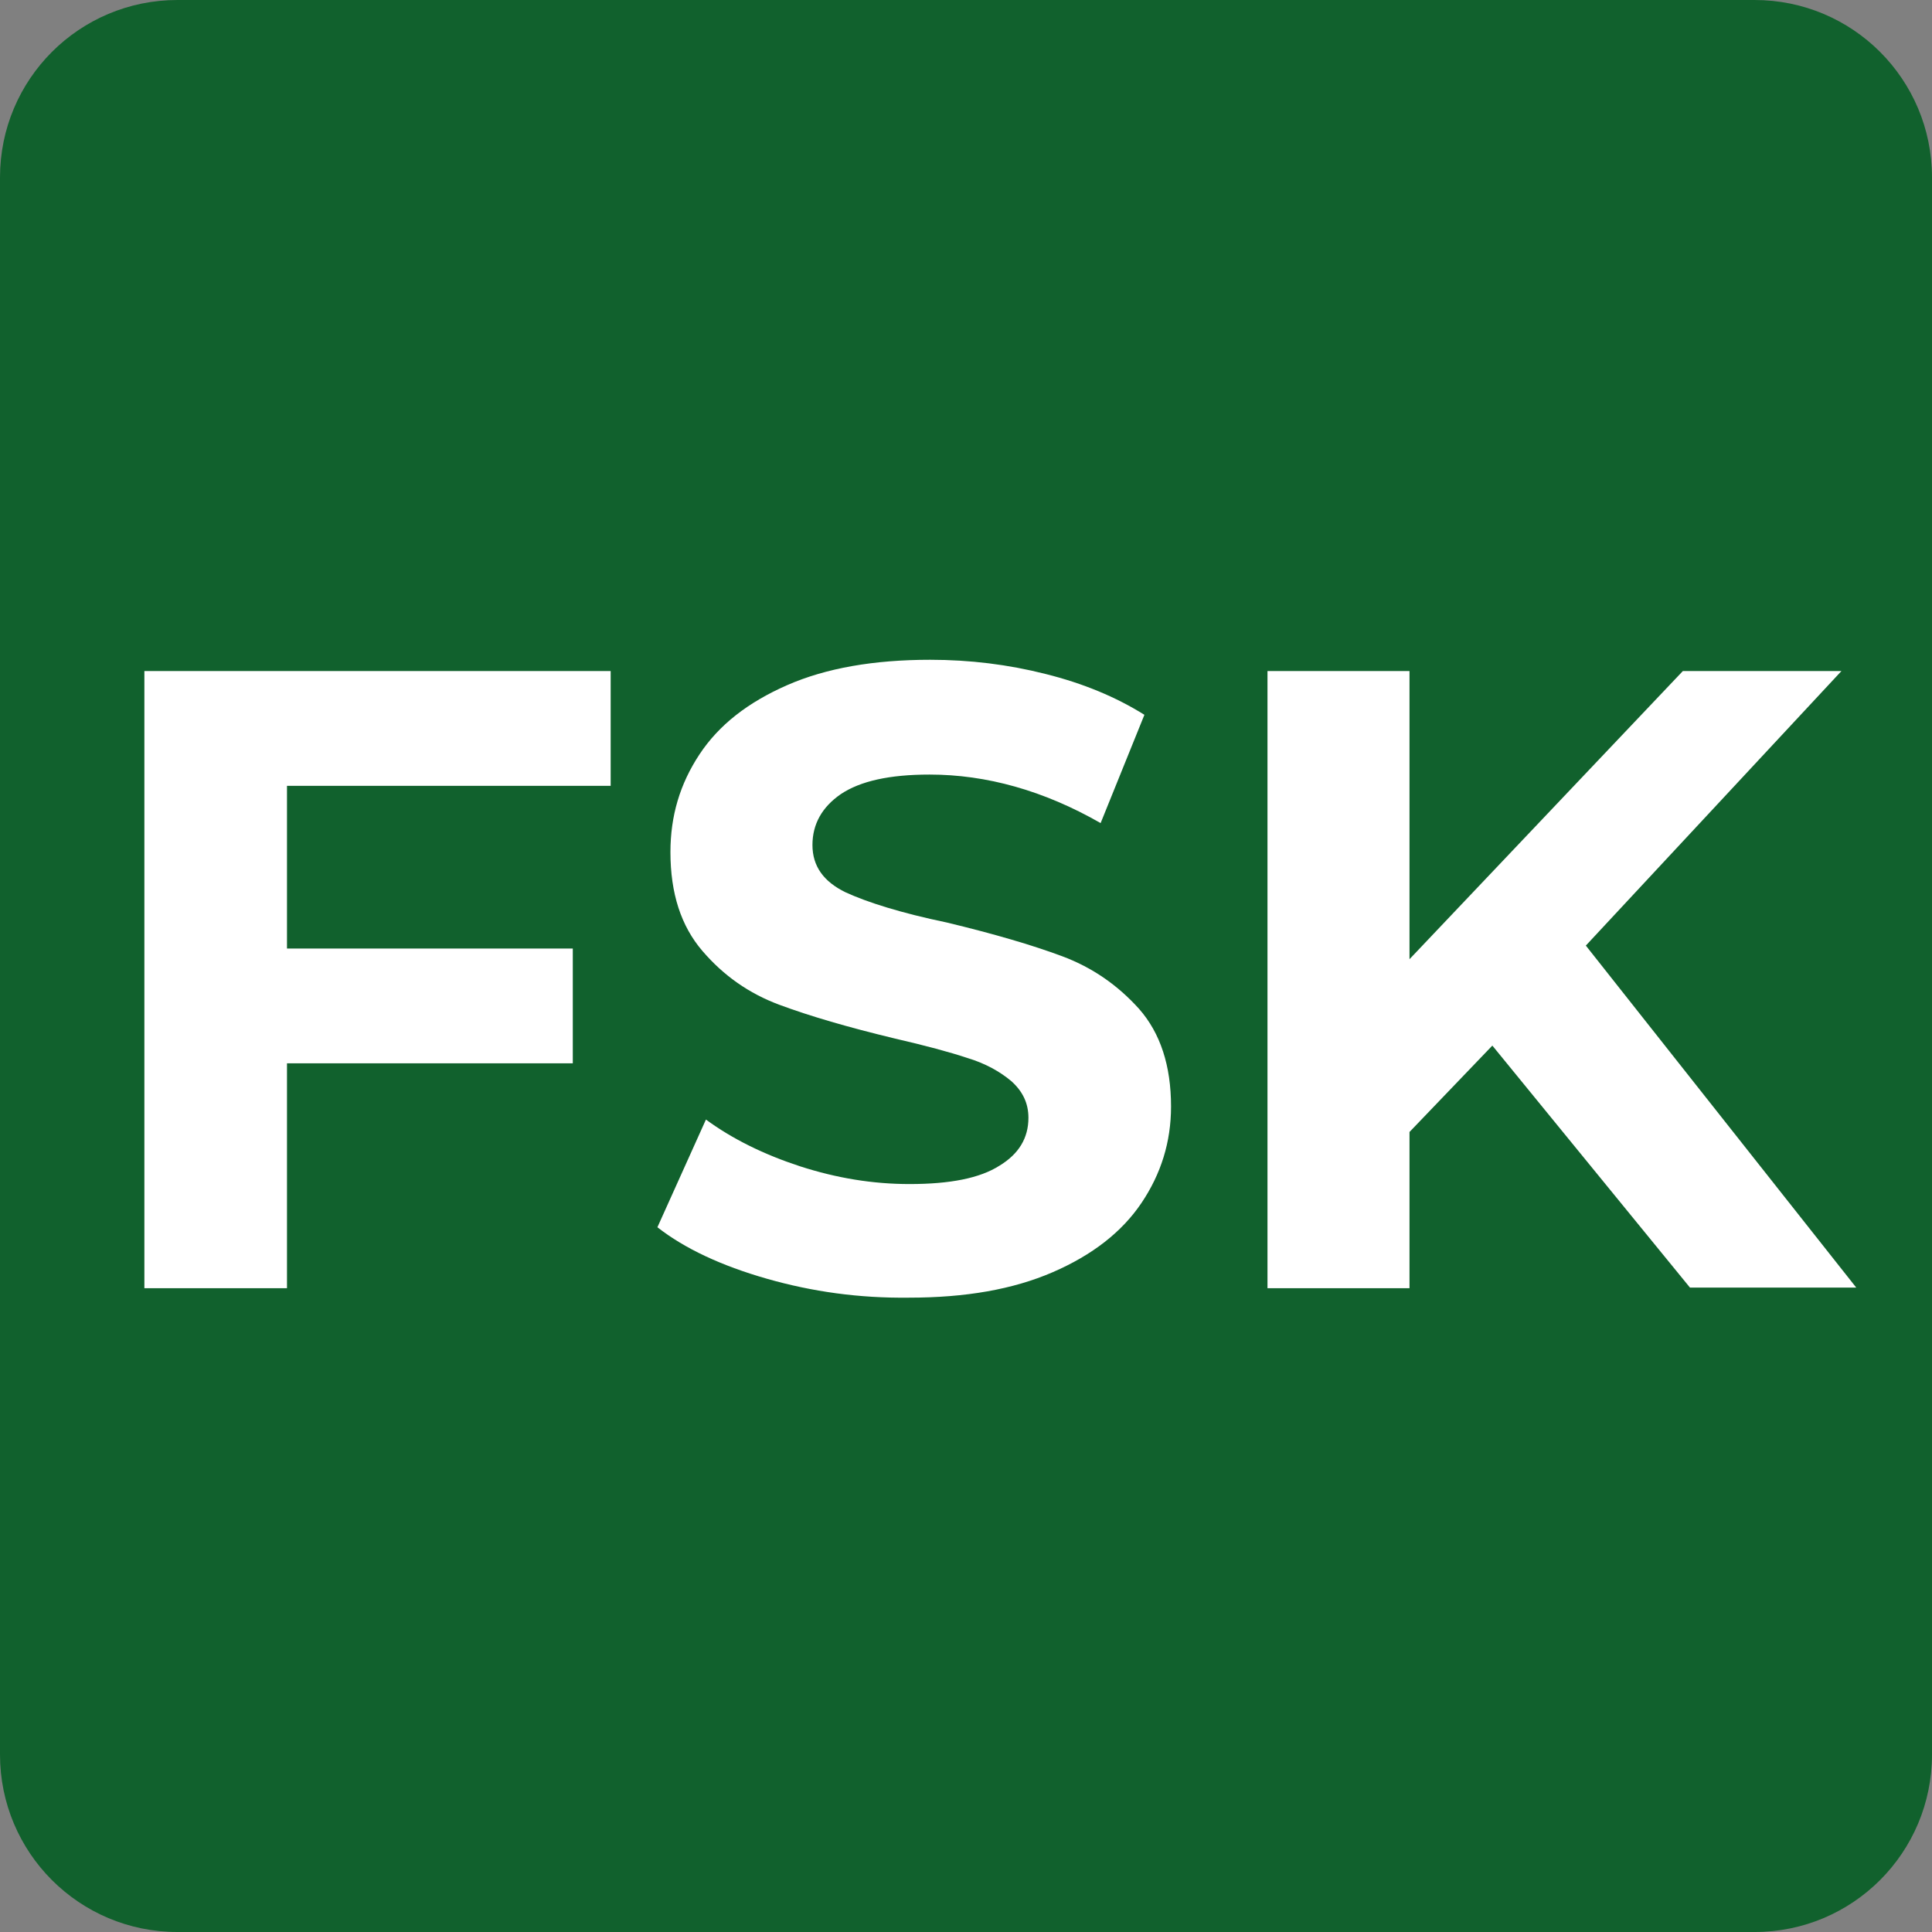 <?xml version="1.0" encoding="utf-8"?>
<!-- Generator: Adobe Illustrator 24.0.1, SVG Export Plug-In . SVG Version: 6.00 Build 0)  -->
<svg version="1.1" id="Layer_1" xmlns="http://www.w3.org/2000/svg" xmlns:xlink="http://www.w3.org/1999/xlink" x="0px" y="0px"
	 viewBox="0 0 326.5 326.5" style="enable-background:new 0 0 326.5 326.5;" xml:space="preserve">
<rect x="0" y="0" width="326.5" height="326.5" fill="#808080" stroke="none"/>
<style type="text/css">
	.st0{fill:#11612D;}
	.st1{fill:#FFFFFF;}
</style>
<g id="OER">
	<g id="_BG">
		<path class="st0" d="M30,0h266.5c16.6,0,30,13.4,30,30v266.5c0,16.6-13.4,30-30,30H30c-16.6,0-30-13.4-30-30V30
			C0,13.4,13.4,0,30,0z"/>
	</g>
</g>
<g>
	<path class="st1" d="M48.5,132.7v27.6h48.3v19.4H48.5v38H24.4V113.4h78.8v19.4H48.5z"/>
	<path class="st1" d="M129.6,216.1c-7.7-2.2-13.9-5.1-18.5-8.7l8.2-18.2c4.5,3.3,9.8,5.9,15.9,7.9c6.2,2,12.3,3,18.5,3
		c6.9,0,11.9-1,15.2-3.1c3.3-2,4.9-4.7,4.9-8.1c0-2.5-1-4.5-2.9-6.2c-1.9-1.6-4.4-3-7.4-3.9c-3-1-7.1-2.1-12.3-3.3
		c-7.9-1.9-14.4-3.8-19.5-5.7c-5.1-1.9-9.4-4.9-13-9.1c-3.6-4.2-5.4-9.7-5.4-16.7c0-6.1,1.6-11.5,4.9-16.5s8.2-8.8,14.8-11.7
		c6.6-2.9,14.7-4.3,24.2-4.3c6.7,0,13.2,0.8,19.5,2.4c6.4,1.6,11.9,3.9,16.7,6.9l-7.4,18.3c-9.6-5.5-19.3-8.2-28.9-8.2
		c-6.8,0-11.7,1.1-15,3.3c-3.2,2.2-4.8,5.1-4.8,8.6c0,3.6,1.9,6.2,5.6,8c3.7,1.7,9.4,3.5,17.1,5.1c7.9,1.9,14.4,3.8,19.5,5.7
		c5.1,1.9,9.4,4.9,13,8.9c3.6,4.1,5.4,9.6,5.4,16.5c0,6-1.7,11.4-5,16.3c-3.3,4.9-8.3,8.8-15,11.7c-6.7,2.9-14.7,4.3-24.3,4.3
		C145.2,219.4,137.3,218.3,129.6,216.1z"/>
	<path class="st1" d="M252.2,176.7l-14,14.6v26.4h-24V113.4h24v48.7l46.2-48.7h26.8L268,159.8l45.7,57.8h-28.1L252.2,176.7z"/>
</g>
</svg>
